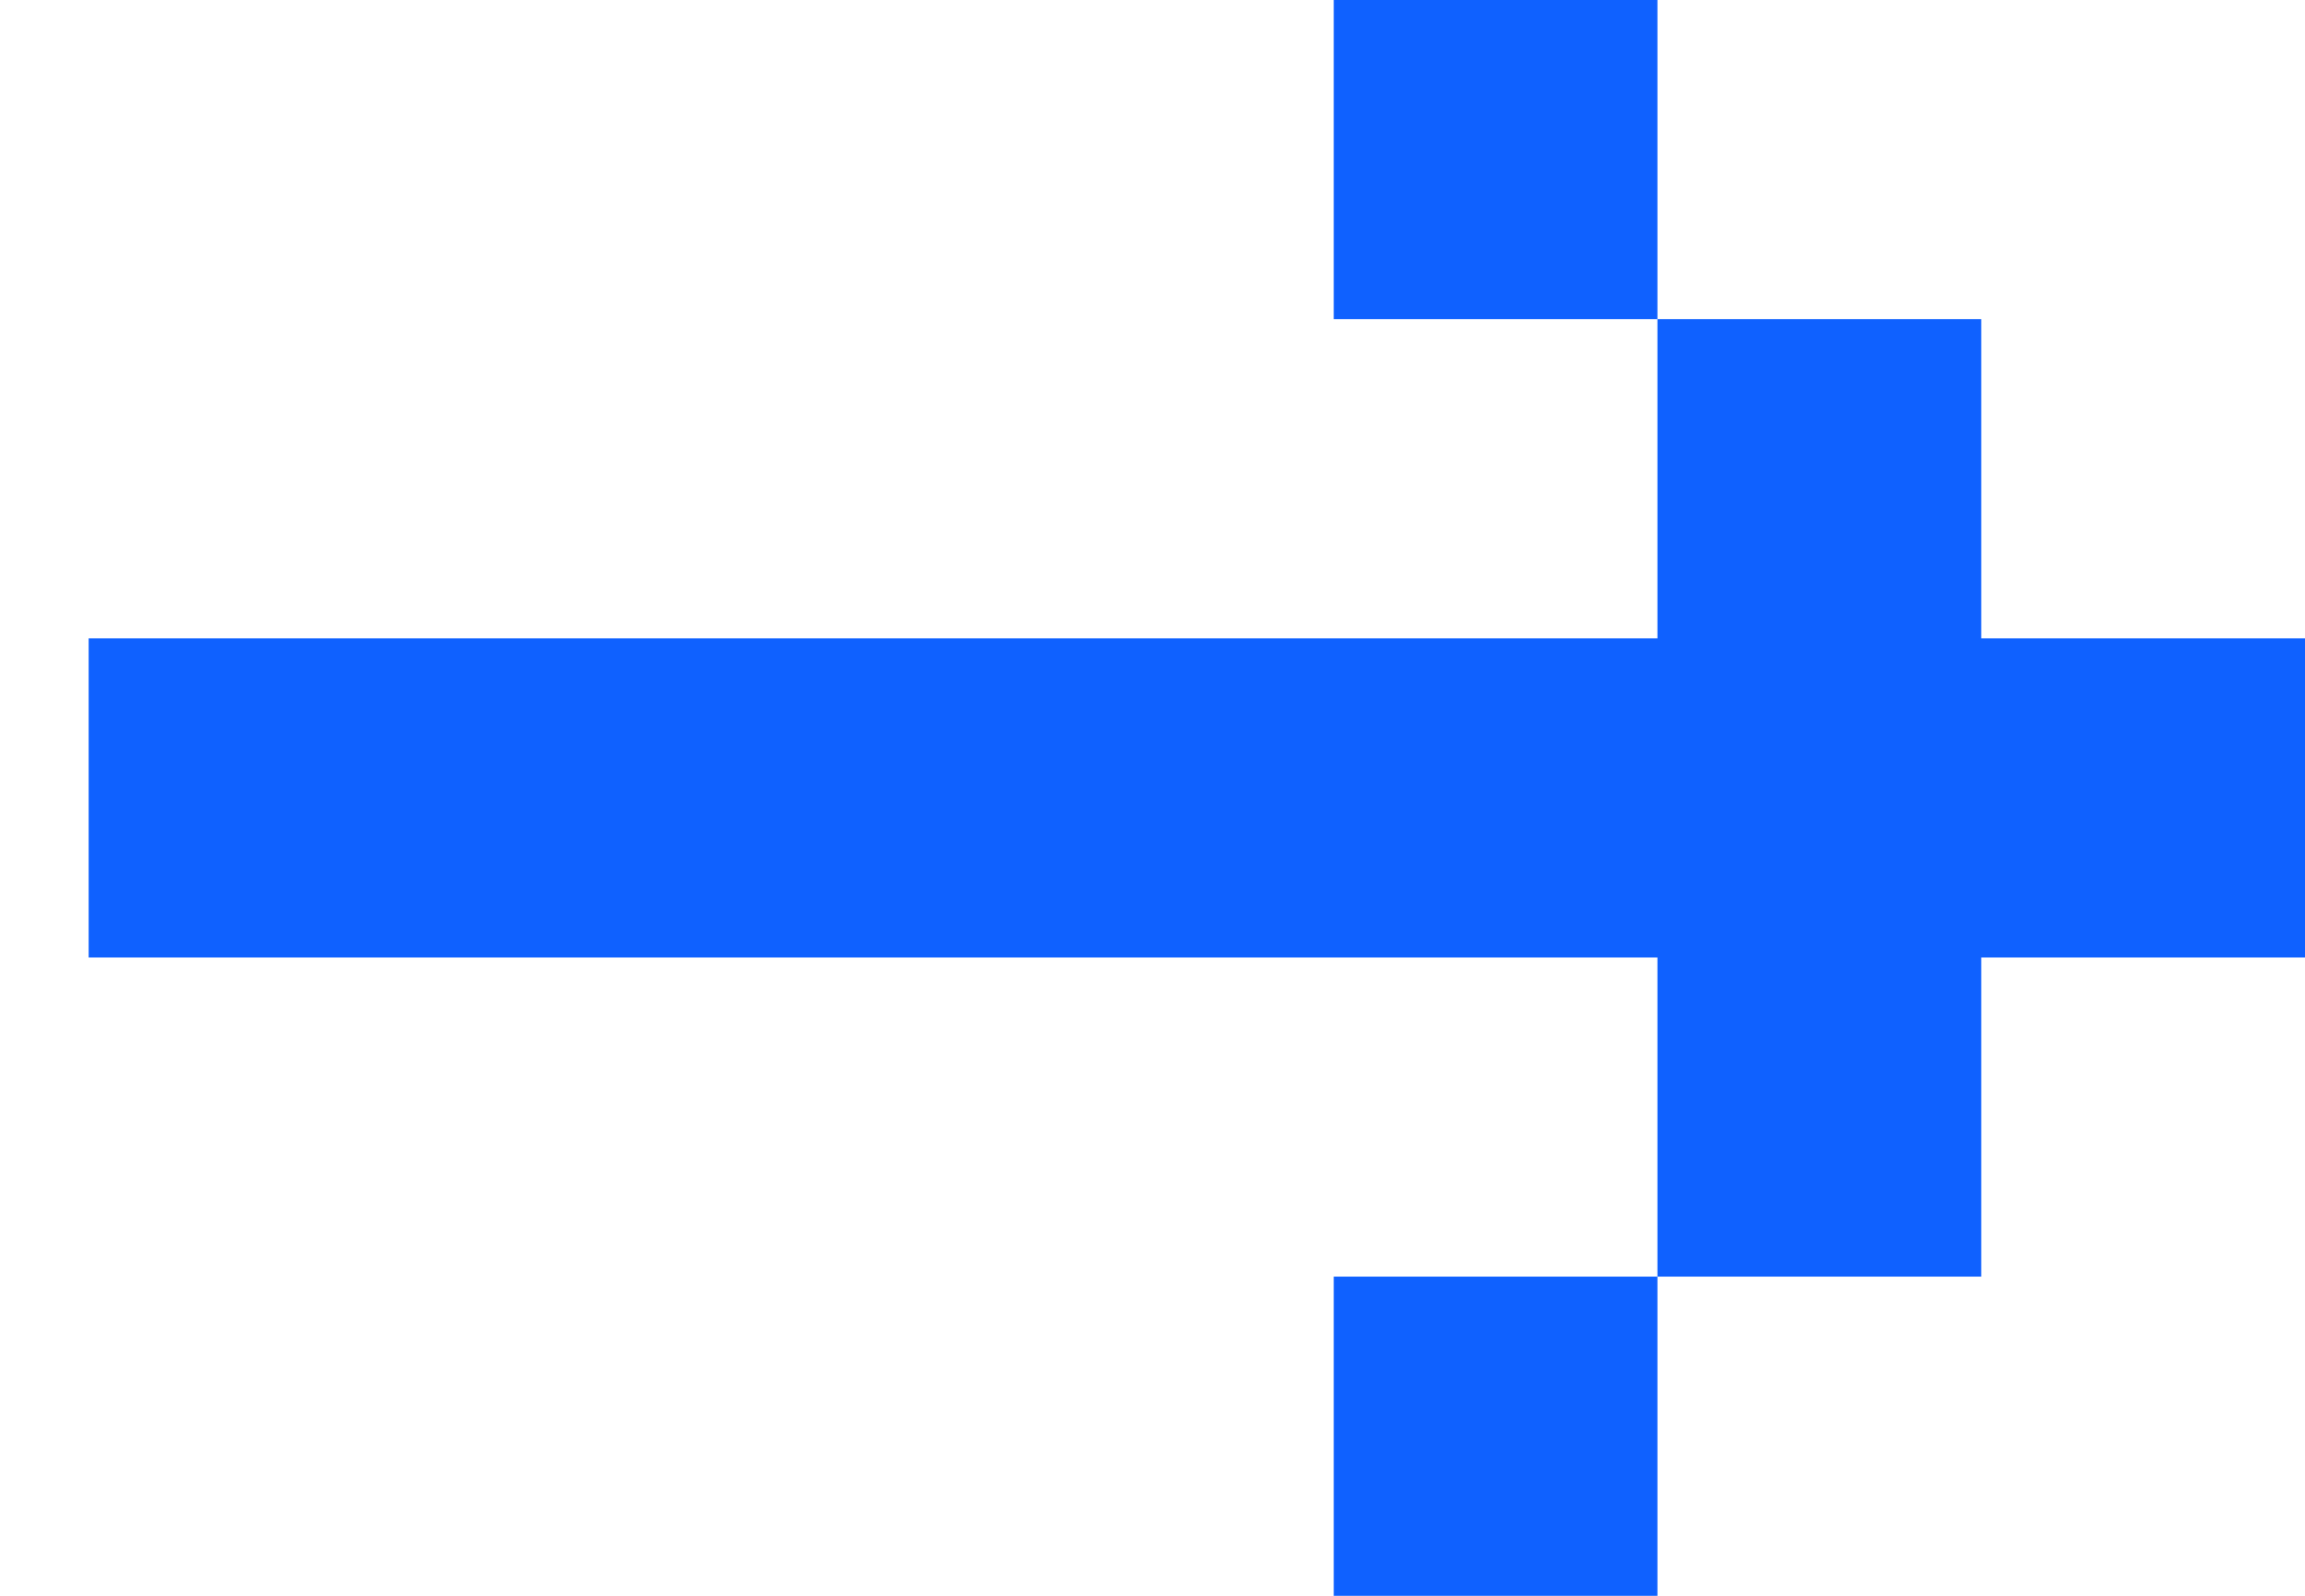 <svg width="13" height="9" viewBox="0 0 13 9" fill="none" xmlns="http://www.w3.org/2000/svg">
<path d="M0.5 3.6V5.4H9.348V7.2H7.522V9H9.348V7.2H11.174V5.4H13V3.6H11.174V1.8H9.348V0H7.522V1.8H9.348V3.6H0.5Z" fill="#0F61FF"/>
</svg>
